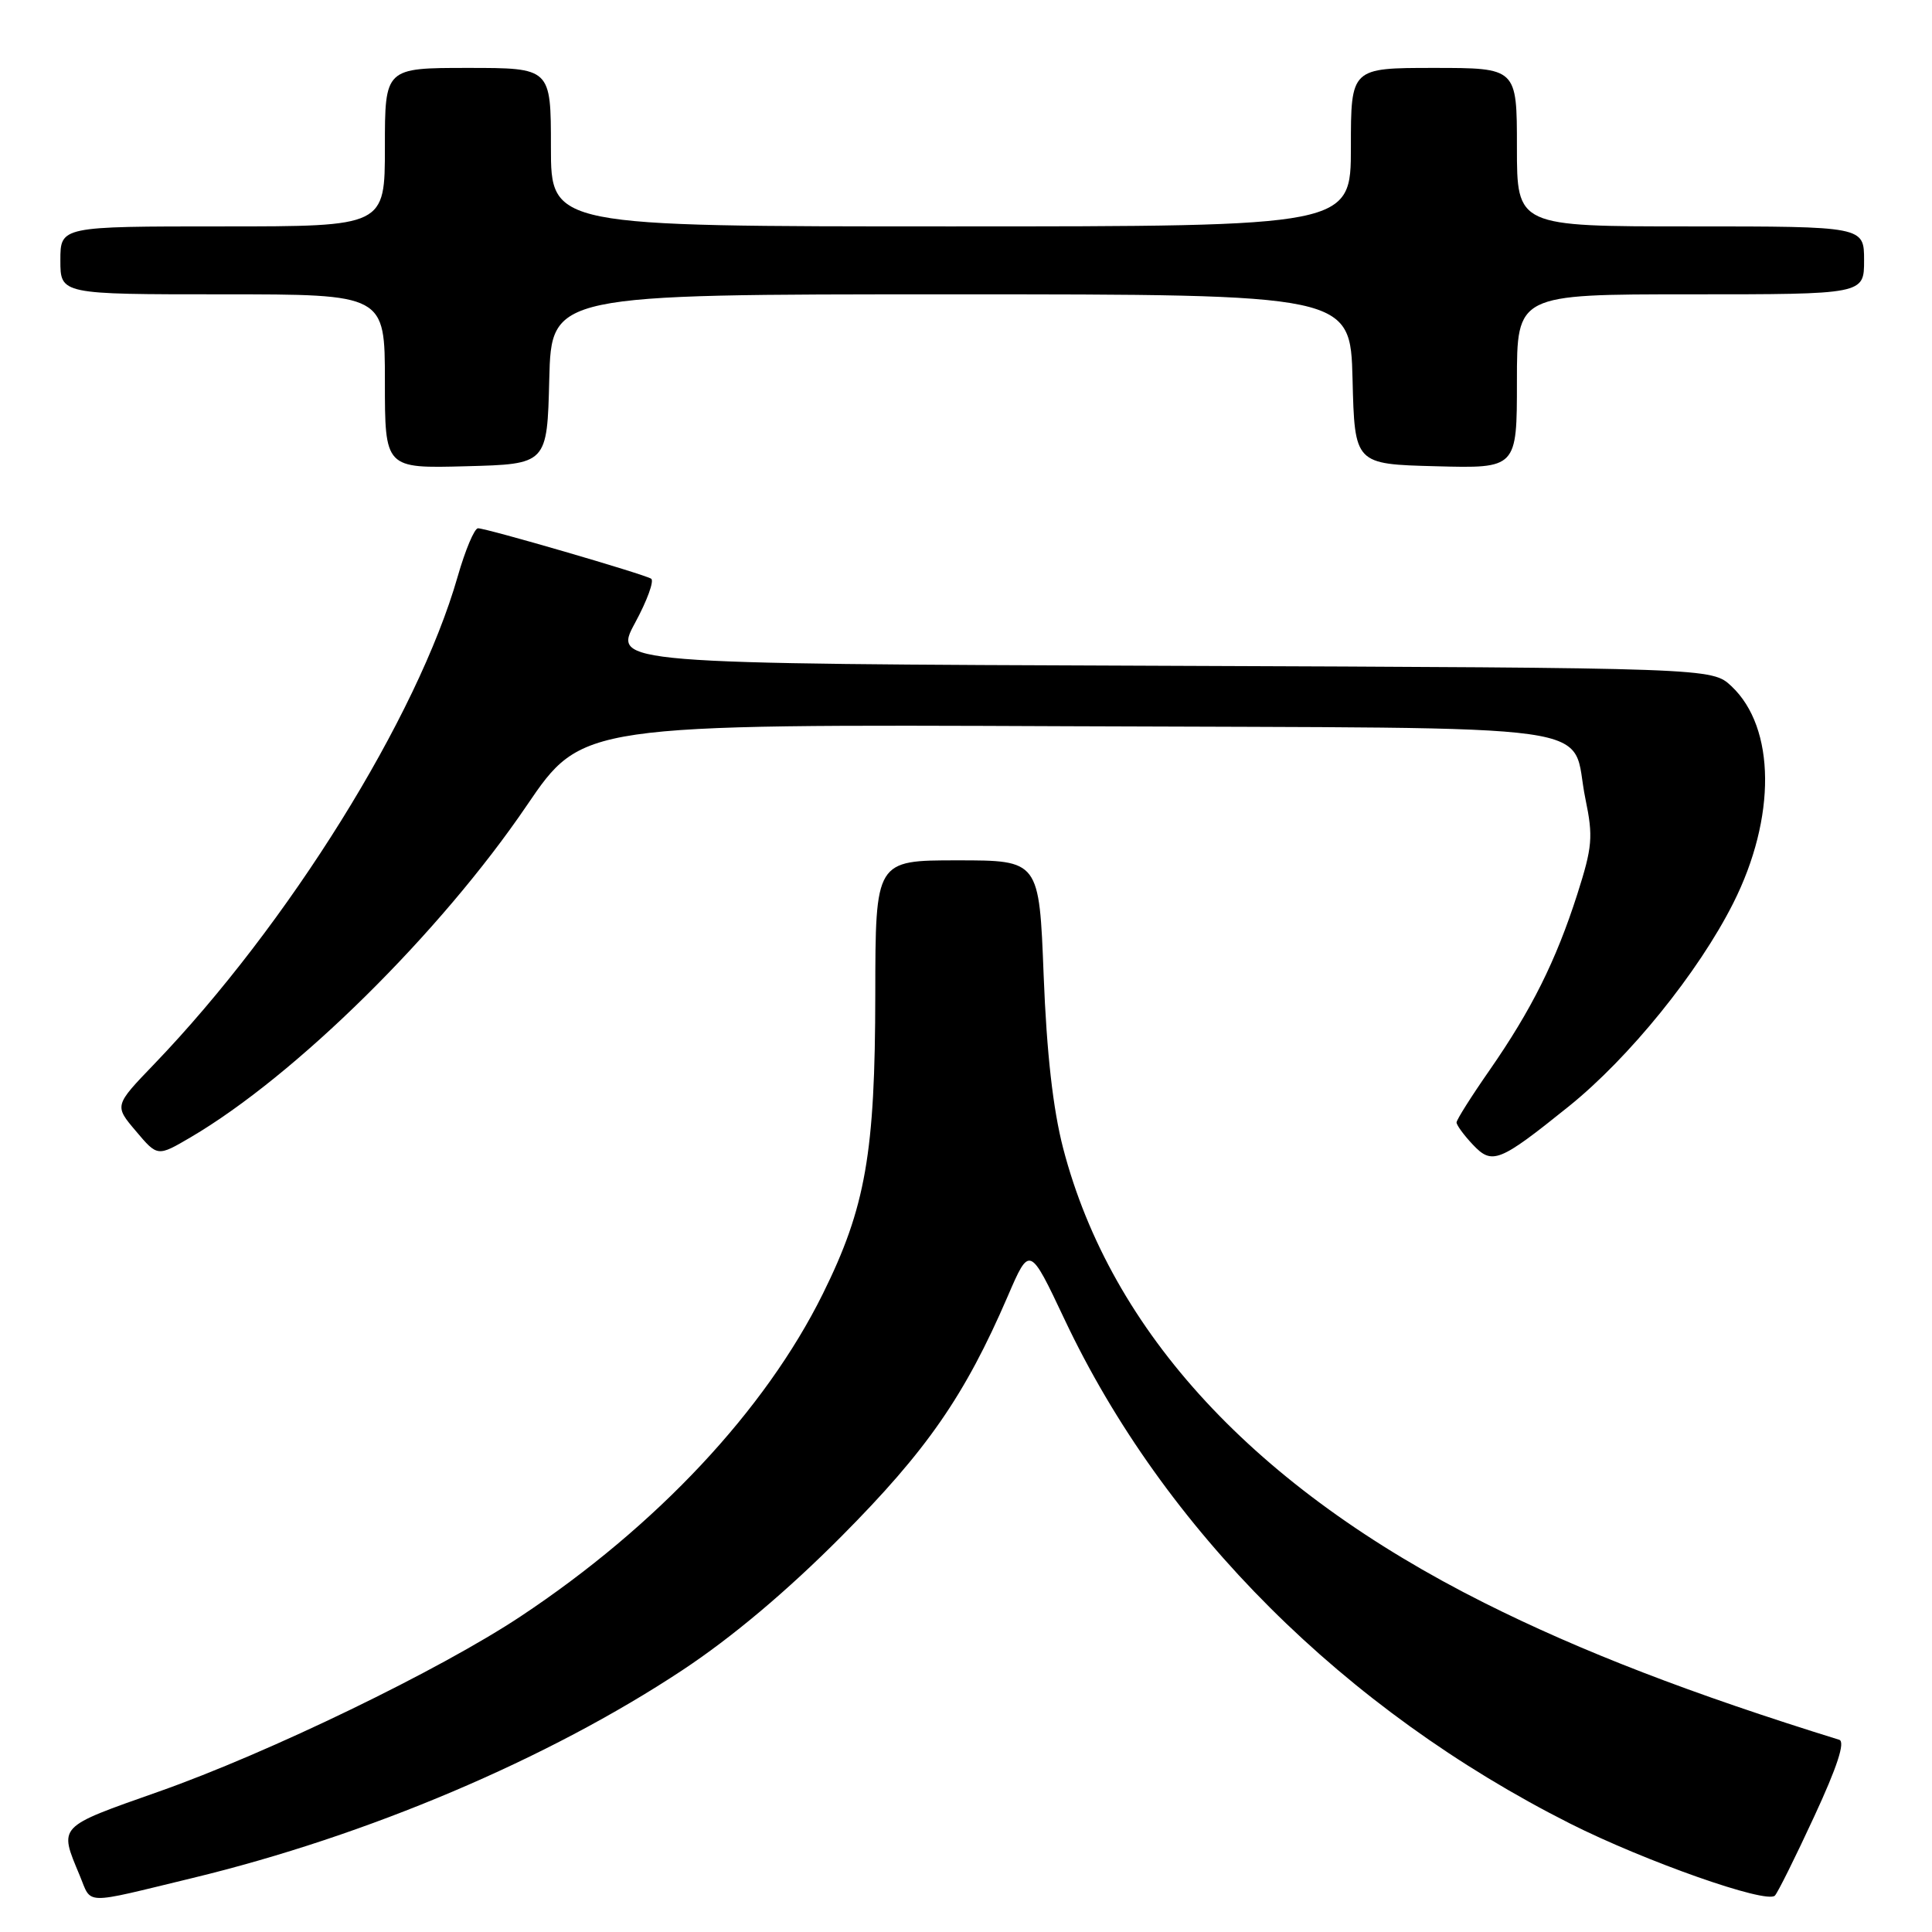 <?xml version="1.0" encoding="UTF-8" standalone="no"?>
<!DOCTYPE svg PUBLIC "-//W3C//DTD SVG 1.1//EN" "http://www.w3.org/Graphics/SVG/1.1/DTD/svg11.dtd" >
<svg xmlns="http://www.w3.org/2000/svg" xmlns:xlink="http://www.w3.org/1999/xlink" version="1.1" viewBox="0 0 256 256">
 <g >
 <path fill="currentColor"
d=" M 25.50 248.85 C 48.72 243.23 72.62 233.09 90.43 221.30 C 97.02 216.94 104.30 210.81 111.50 203.57 C 122.83 192.17 127.85 184.92 133.53 171.76 C 136.43 165.03 136.43 165.03 141.06 174.83 C 154.21 202.67 178.16 226.56 208.06 241.64 C 218.01 246.65 234.06 252.30 235.18 251.18 C 235.55 250.81 237.90 246.09 240.39 240.70 C 243.44 234.13 244.53 230.79 243.71 230.53 C 224.16 224.47 209.50 218.82 196.68 212.39 C 166.34 197.18 147.23 176.55 140.87 152.14 C 139.53 146.97 138.69 139.56 138.29 129.25 C 137.70 114.00 137.70 114.00 126.85 114.00 C 116.00 114.00 116.00 114.00 115.98 131.75 C 115.96 152.79 114.70 159.99 109.03 171.44 C 101.38 186.88 87.02 202.21 69.00 214.17 C 58.31 221.27 35.60 232.27 21.00 237.41 C 7.54 242.16 7.80 241.88 10.55 248.48 C 12.21 252.45 10.77 252.41 25.50 248.85 Z  M 207.86 146.61 C 215.88 140.16 225.04 128.85 229.66 119.68 C 235.38 108.33 235.28 96.43 229.43 90.93 C 226.84 88.50 226.84 88.50 154.03 88.22 C 81.22 87.95 81.22 87.95 84.14 82.55 C 85.75 79.59 86.71 76.94 86.28 76.68 C 85.26 76.05 64.47 70.00 63.34 70.00 C 62.86 70.00 61.65 72.89 60.64 76.41 C 55.31 95.02 38.21 122.49 20.43 141.00 C 15.14 146.50 15.14 146.50 18.01 149.88 C 20.87 153.27 20.87 153.27 25.24 150.71 C 39.13 142.56 58.33 123.62 69.81 106.72 C 77.13 95.96 77.13 95.96 141.65 96.23 C 215.14 96.54 207.93 95.52 210.08 105.87 C 211.12 110.88 211.00 112.22 209.00 118.49 C 206.17 127.32 202.94 133.79 197.38 141.80 C 194.97 145.26 193.00 148.38 193.00 148.73 C 193.00 149.08 193.96 150.40 195.14 151.65 C 197.72 154.39 198.62 154.04 207.86 146.61 Z  M 72.78 50.25 C 73.07 39.00 73.07 39.00 126.00 39.00 C 178.93 39.00 178.93 39.00 179.22 50.25 C 179.50 61.50 179.50 61.50 190.25 61.78 C 201.00 62.07 201.00 62.07 201.00 50.53 C 201.00 39.00 201.00 39.00 224.00 39.00 C 247.00 39.00 247.00 39.00 247.00 34.50 C 247.00 30.00 247.00 30.00 224.00 30.00 C 201.00 30.00 201.00 30.00 201.00 19.50 C 201.00 9.00 201.00 9.00 190.00 9.00 C 179.00 9.00 179.00 9.00 179.00 19.50 C 179.00 30.00 179.00 30.00 126.00 30.00 C 73.00 30.00 73.00 30.00 73.00 19.50 C 73.00 9.00 73.00 9.00 62.00 9.00 C 51.00 9.00 51.00 9.00 51.00 19.50 C 51.00 30.00 51.00 30.00 29.50 30.00 C 8.00 30.00 8.00 30.00 8.00 34.50 C 8.00 39.00 8.00 39.00 29.50 39.00 C 51.00 39.00 51.00 39.00 51.00 50.53 C 51.00 62.07 51.00 62.07 61.75 61.78 C 72.50 61.50 72.50 61.50 72.78 50.25 Z "/>
</g>
</svg>